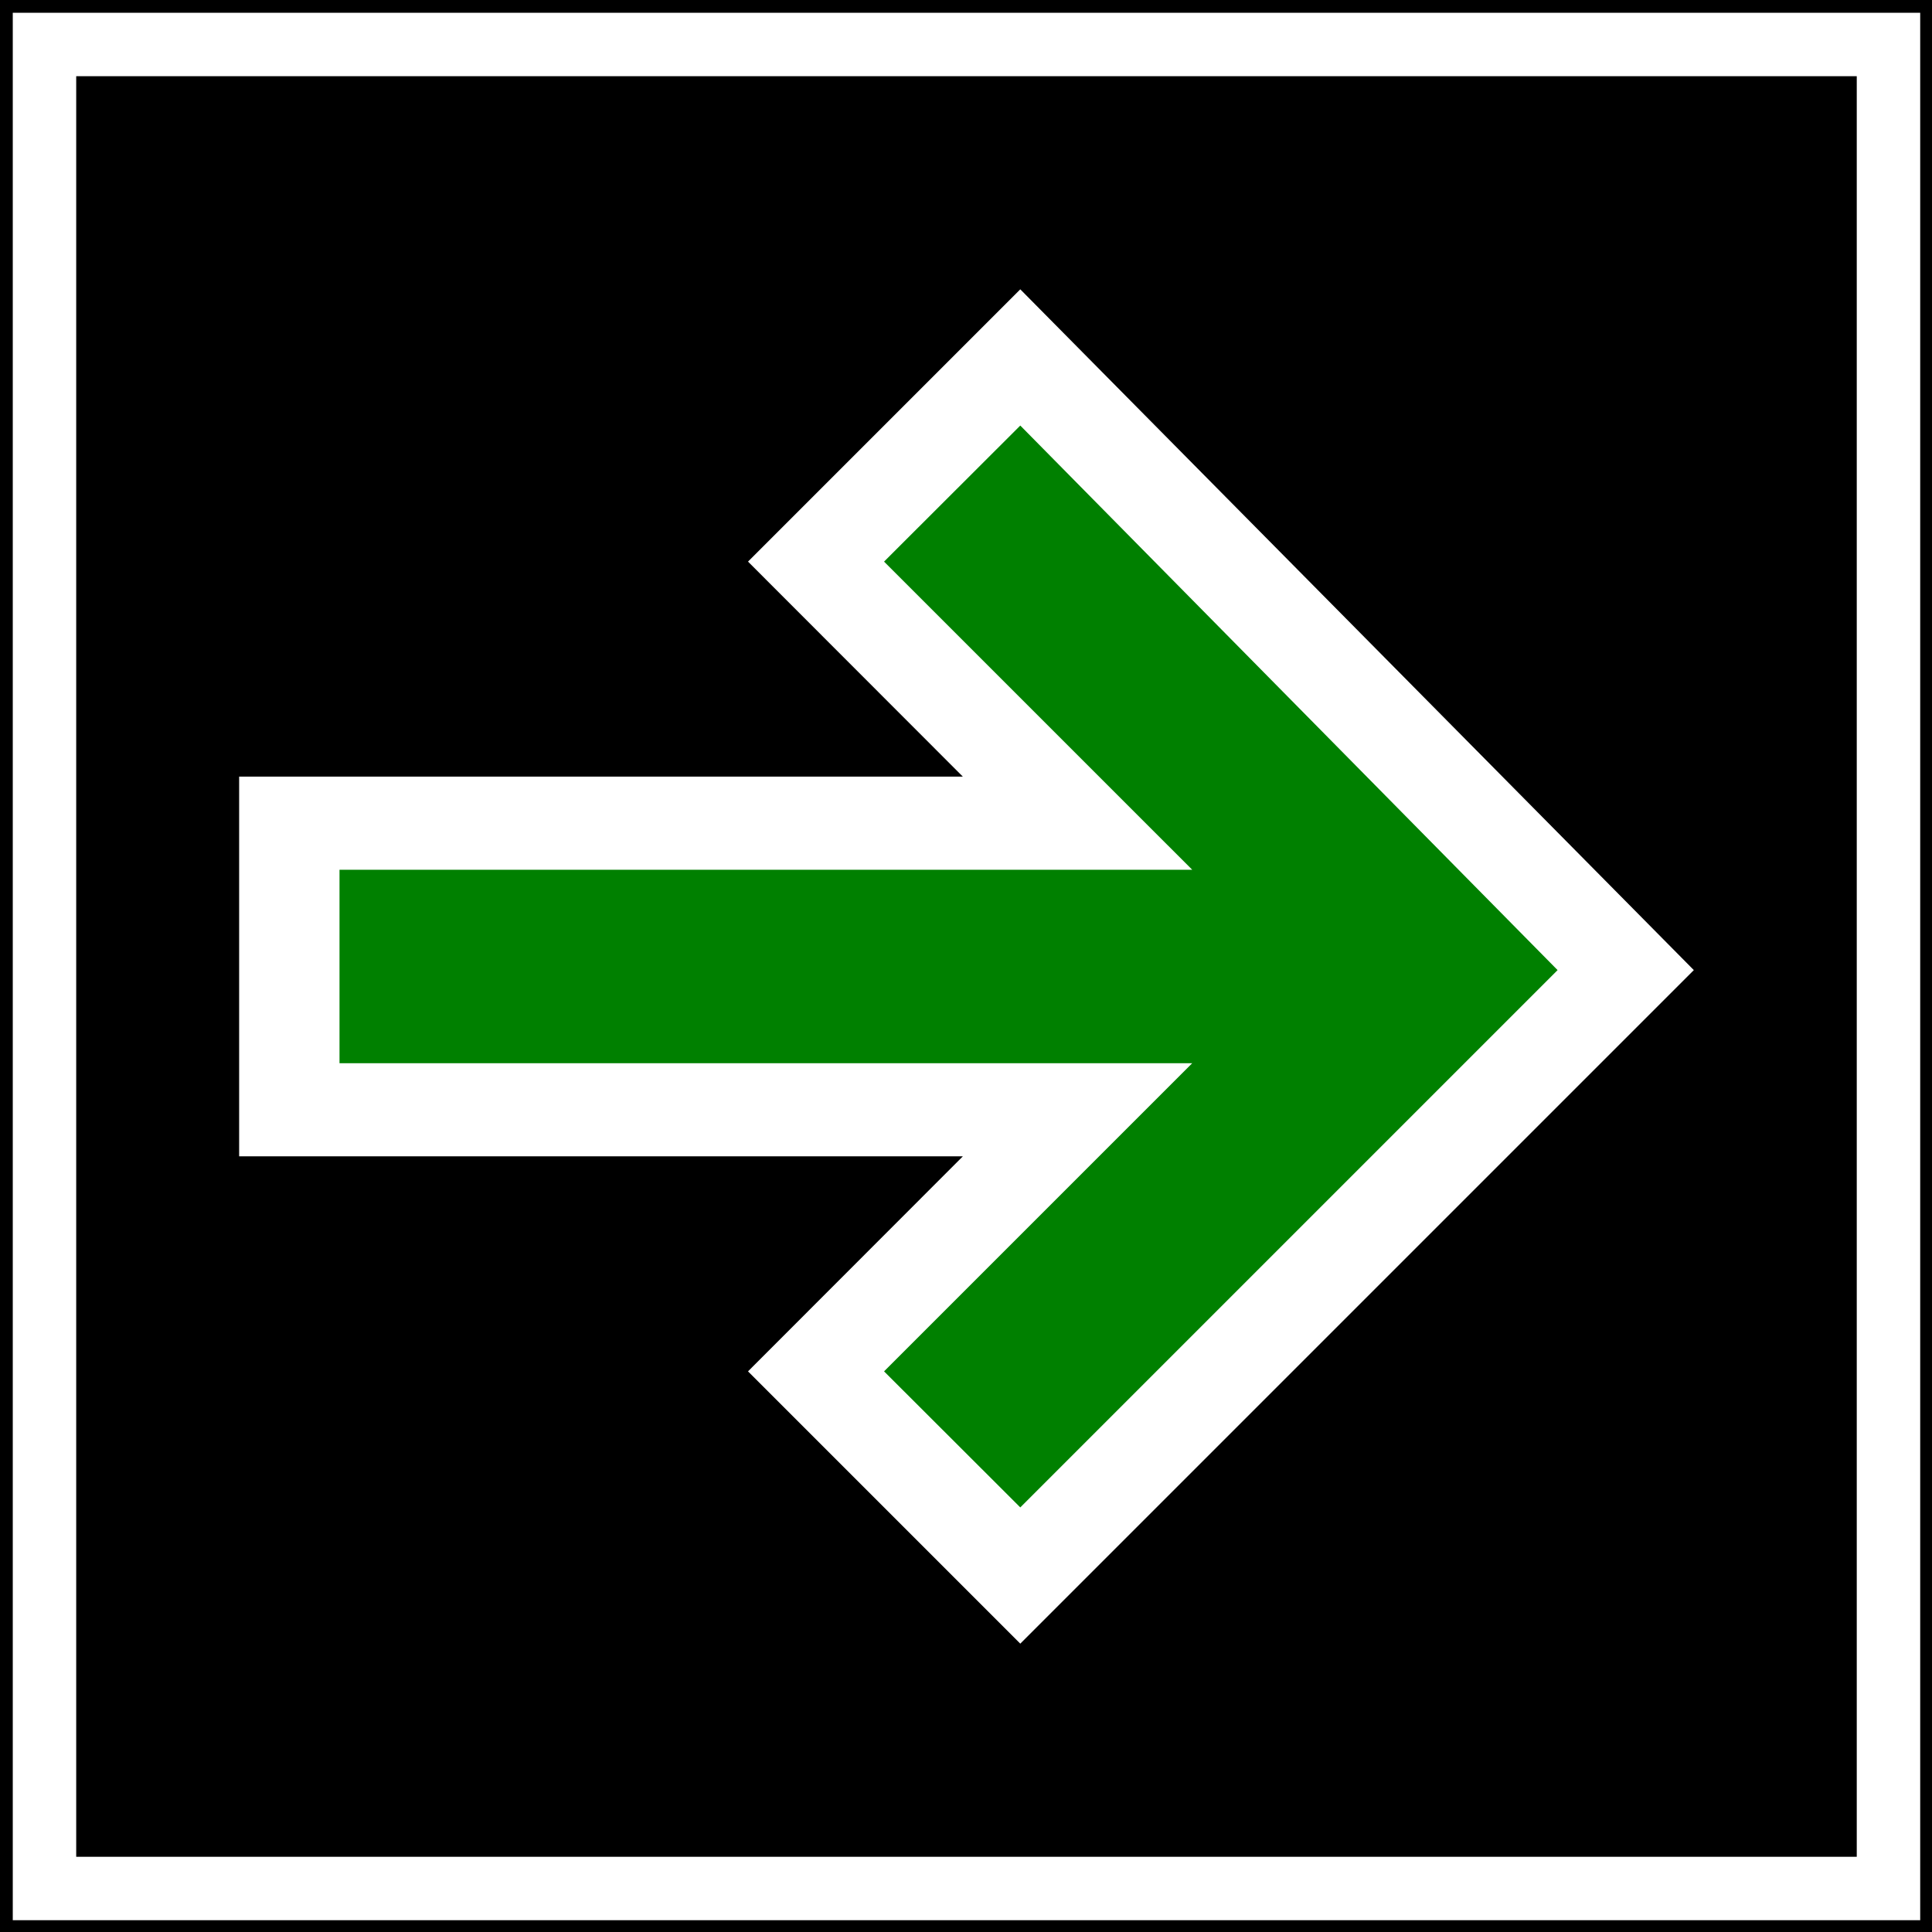 <?xml version="1.0" encoding="UTF-8" standalone="no"?>
<svg
   xmlns:dc="http://purl.org/dc/elements/1.1/"
   xmlns:cc="http://creativecommons.org/ns#"
   xmlns:rdf="http://www.w3.org/1999/02/22-rdf-syntax-ns#"
   xmlns:svg="http://www.w3.org/2000/svg"
   xmlns="http://www.w3.org/2000/svg"
   xmlns:sodipodi="http://sodipodi.sourceforge.net/DTD/sodipodi-0.dtd"
   xmlns:inkscape="http://www.inkscape.org/namespaces/inkscape"
   inkscape:version="1.0 (4035a4fb49, 2020-05-01)"
   sodipodi:docname="uz.5.42.svg"
   xml:space="preserve"
   viewBox="0 0 200.6 200.6"
   height="200.6"
   width="200.6"
   id="background"
   version="1.1"><rect x="0" y="0" width="200.6" height="200.6" fill="#333333" stroke="none"/><defs
   id="defs1503" /><sodipodi:namedview
   inkscape:current-layer="background"
   inkscape:window-maximized="1"
   inkscape:window-y="-9"
   inkscape:window-x="-9"
   inkscape:cy="100.30018"
   inkscape:cx="100.30018"
   inkscape:zoom="3.9930138"
   showgrid="false"
   id="namedview1501"
   inkscape:window-height="1001"
   inkscape:window-width="1920"
   inkscape:pageshadow="2"
   inkscape:pageopacity="0"
   guidetolerance="10"
   gridtolerance="10"
   objecttolerance="10"
   borderopacity="1"
   bordercolor="#666666"
   pagecolor="#ffffff" />
  <g
   transform="matrix(0.725,0,0,0.725,0.663,0.663)"
   id="g1498">
    <path
   style="stroke:#000000;stroke-width:1.829;stroke-miterlimit:4;stroke-dasharray:none;stroke-opacity:1"
   id="path1492"
   d="M 0,0 H 275 V 275 H 0 Z"
   stroke="none"
   fill-rule="evenodd"
   fill="#ffffff" />
    <path
   id="path1494"
   d="m 136.98,110.311 -30.768,-30.796 38.993,-38.994 96.46,97.498 -96.46,96.459 -38.993,-38.994 30.768,-30.796 H 33.334 V 110.311 Z M 10,10 H 265 V 265 H 10 Z"
   stroke="none"
   fill-rule="evenodd"
   fill="#000000" />
    <path
   id="path1496"
   d="m 47.708,123.645 h 122.118 l -44.131,-44.13 19.51,-19.484 76.949,77.988 -76.949,76.949 -19.51,-19.484 44.131,-44.13 H 47.708 Z"
   stroke="none"
   fill-rule="evenodd"
   fill="#008000" />
  </g>
</svg>
